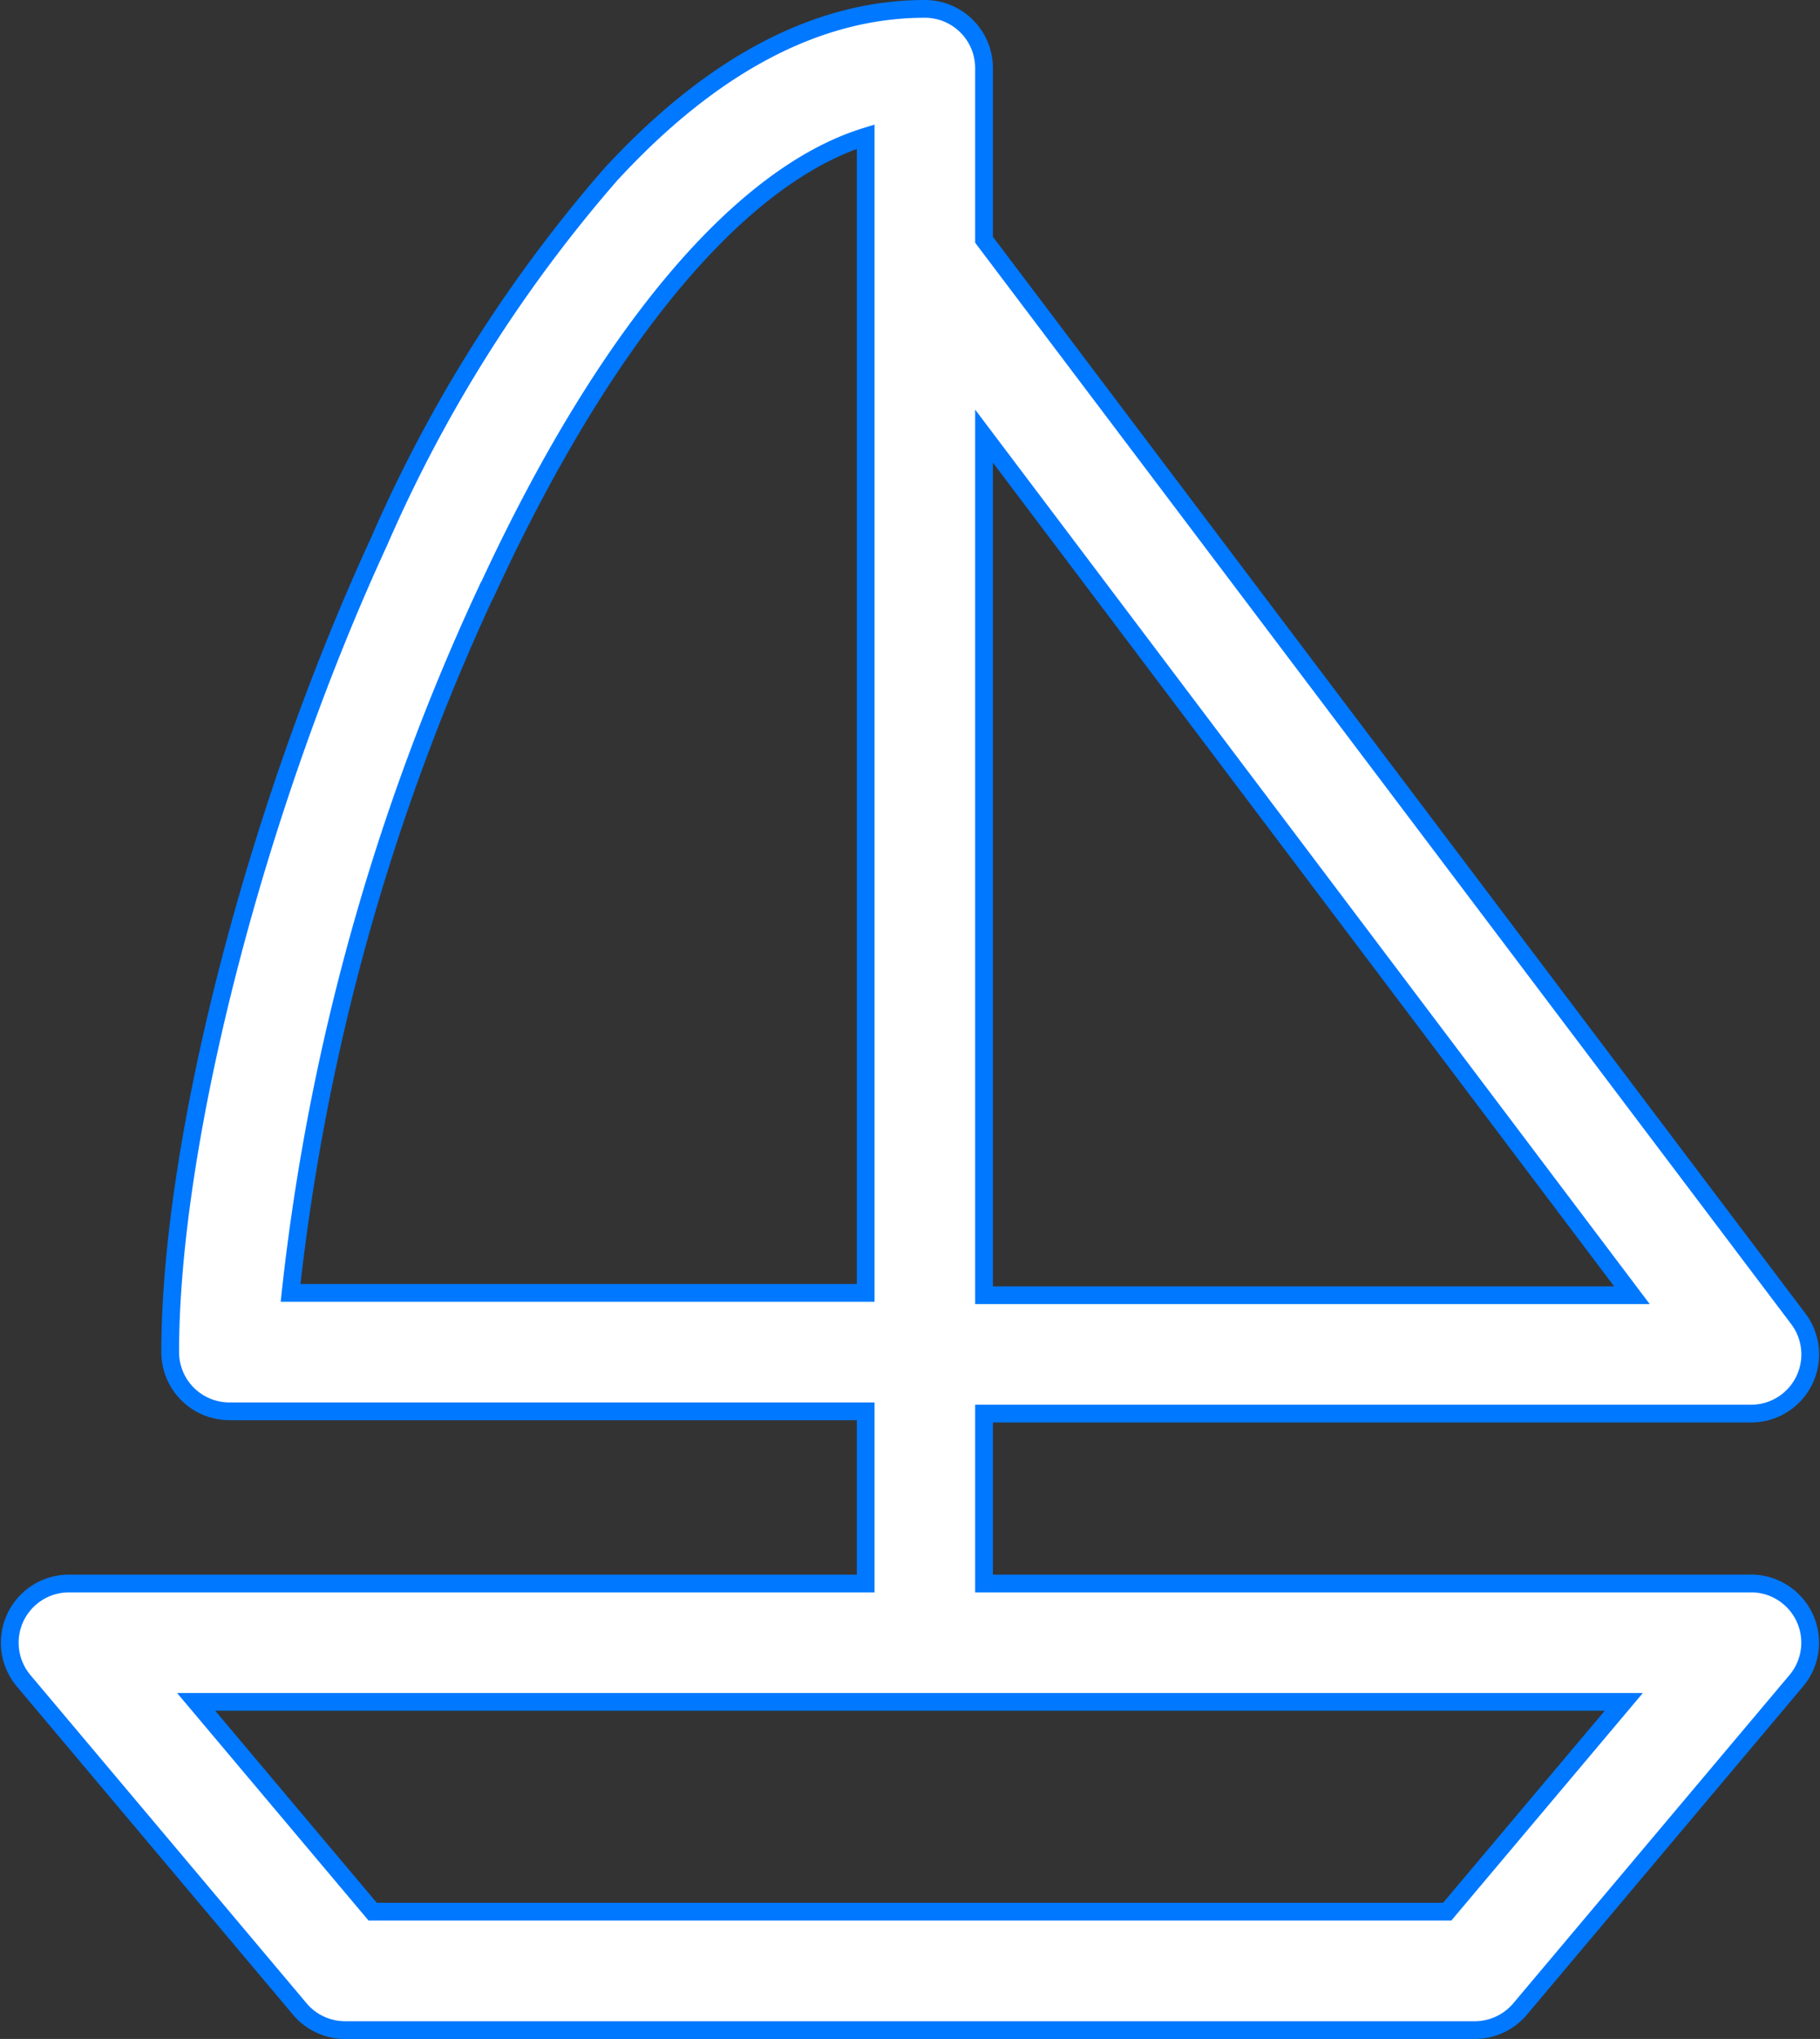 <svg xmlns="http://www.w3.org/2000/svg" width="30.754" height="34.444" viewBox="0 0 30.754 34.444">
  <rect x="0" y="0" width="30.754" height="34.444" fill="#333333" stroke="none"/>
  <path id="boat" d="M57.311,26.6H44.352V23.73H57.313a1,1,0,0,0,.8-1.6L44.352,3.9V1a1,1,0,0,0-1-1c-1.813,0-3.6.942-5.311,2.8a23.986,23.986,0,0,0-3.909,6.193C32.05,13.5,30.6,19.137,30.6,22.691a1,1,0,0,0,1,1H42.352V26.6H28.889a1,1,0,0,0-.765,1.644l4.666,5.544a1,1,0,0,0,.765.356H52.645a1,1,0,0,0,.765-.356l4.666-5.544a1,1,0,0,0-.765-1.645ZM44.352,21.73V7.218L55.3,21.73H44.352Zm-8.4-11.9c1.983-4.3,4.266-7.012,6.4-7.672V21.69H32.634A37.8,37.8,0,0,1,35.948,9.83ZM52.179,32.143H34.021L31.039,28.6H55.162Z" transform="translate(-27.724 0.15)" fill="#fff" stroke="#0078ff" stroke-width="0.3"/>
</svg>
